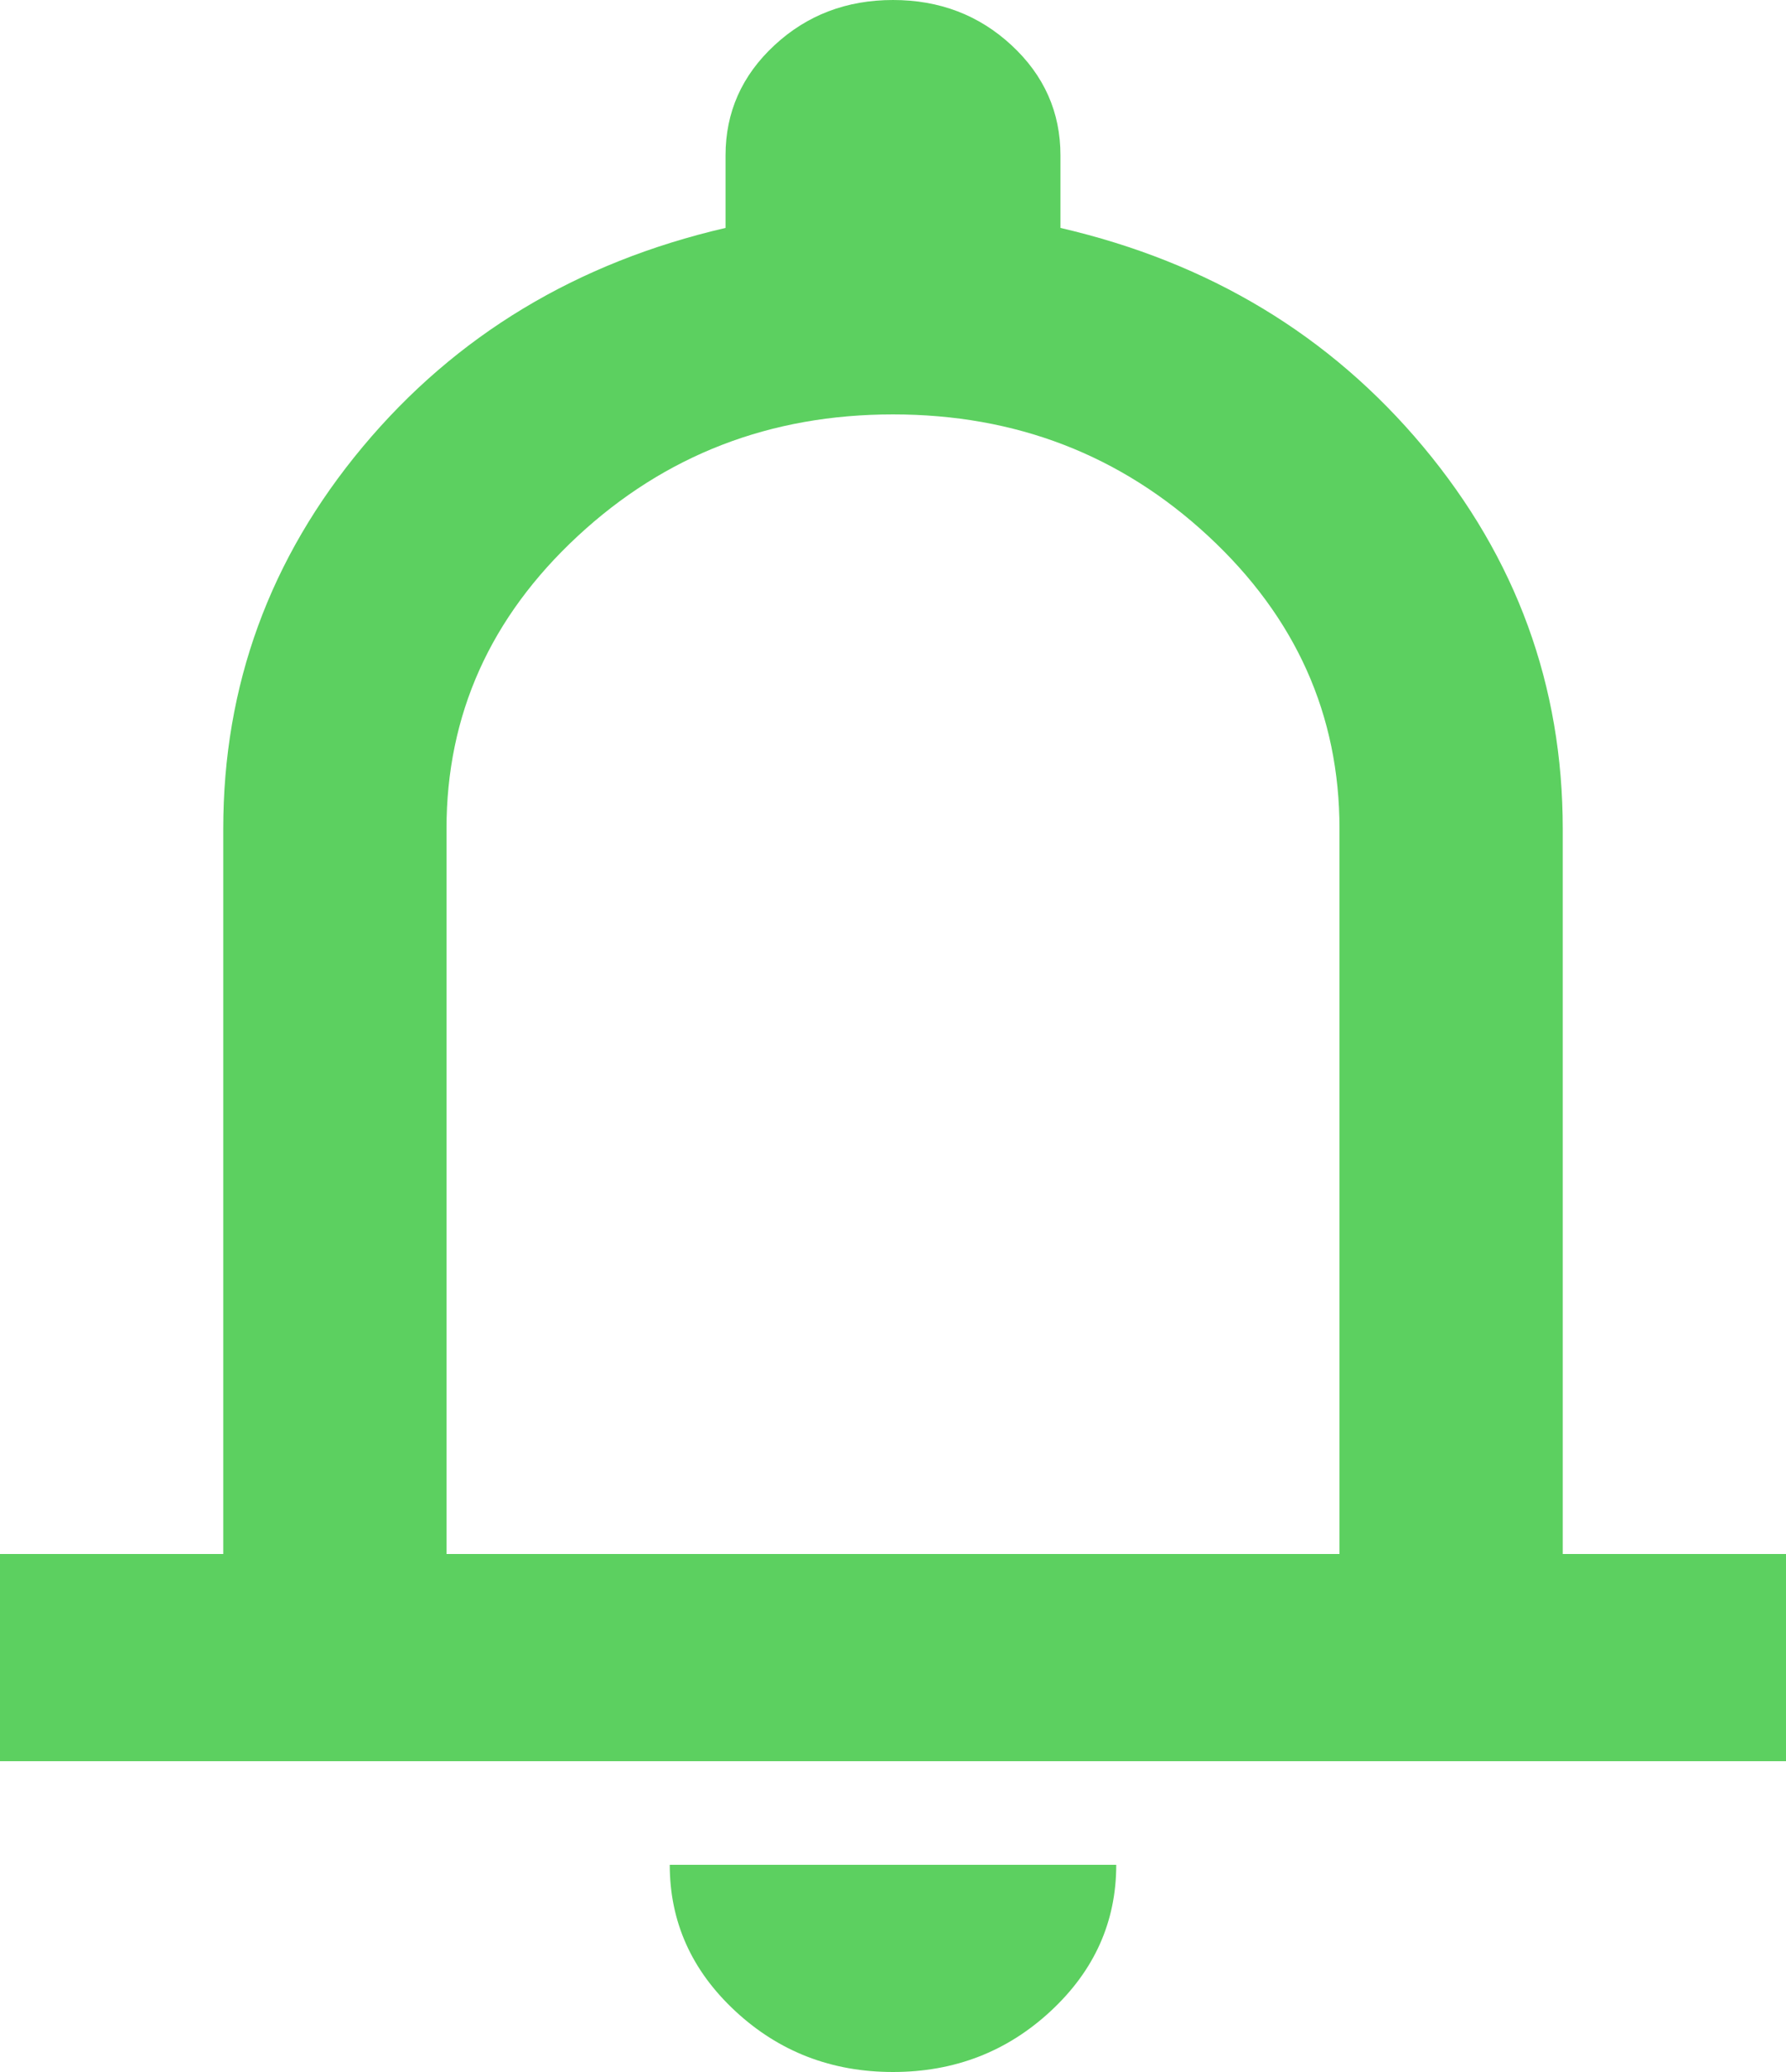 <svg width="25" height="29" viewBox="0 0 25 29" fill="none" xmlns="http://www.w3.org/2000/svg">
<path d="M0 24.65V21.75H3.125V11.6C3.125 9.594 3.776 7.812 5.078 6.253C6.38 4.694 8.073 3.673 10.156 3.19V2.175C10.156 1.571 10.384 1.057 10.84 0.634C11.296 0.211 11.849 0 12.5 0C13.151 0 13.704 0.211 14.16 0.634C14.616 1.057 14.844 1.571 14.844 2.175V3.19C16.927 3.673 18.62 4.694 19.922 6.253C21.224 7.812 21.875 9.594 21.875 11.6V21.75H25V24.65H0ZM12.5 29C11.641 29 10.905 28.716 10.293 28.148C9.681 27.58 9.375 26.898 9.375 26.1H15.625C15.625 26.898 15.319 27.58 14.707 28.148C14.095 28.716 13.359 29 12.5 29ZM6.25 21.75H18.75V11.6C18.75 10.005 18.138 8.64 16.914 7.504C15.69 6.368 14.219 5.8 12.5 5.8C10.781 5.8 9.31 6.368 8.086 7.504C6.862 8.64 6.25 10.005 6.25 11.6V21.75Z" fill="#5CD060"/>
</svg>
